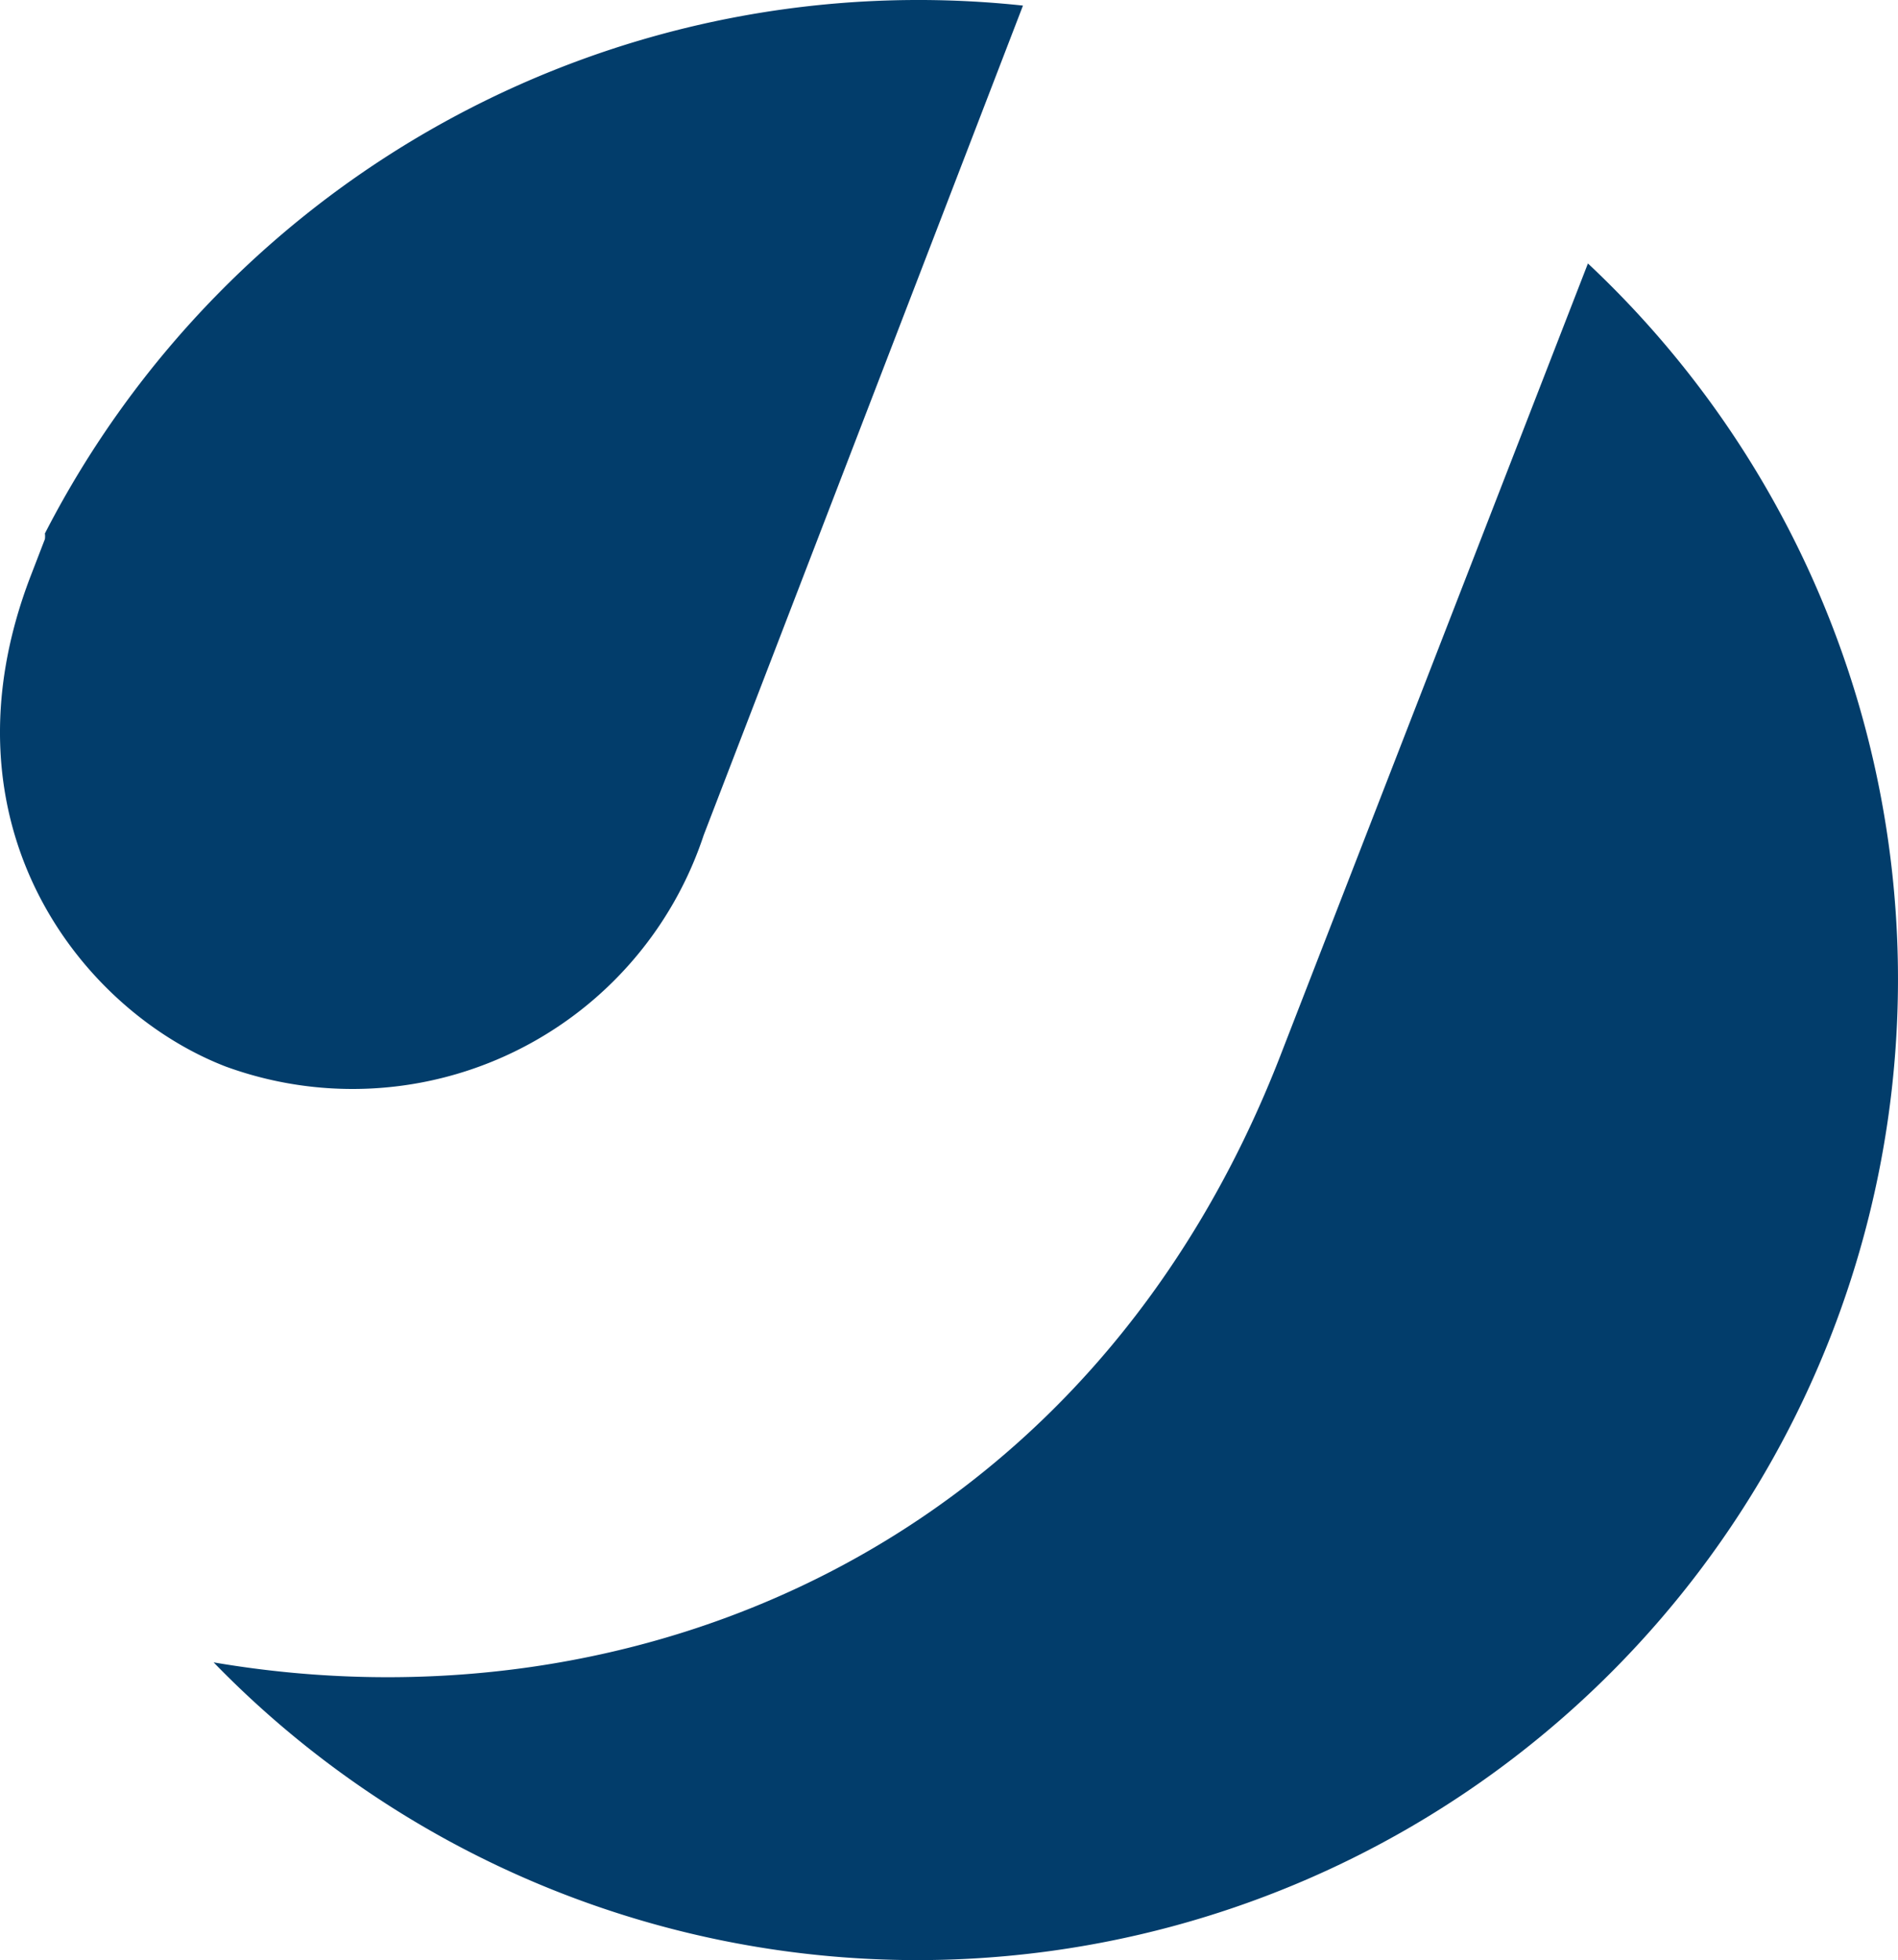 <?xml version="1.0" encoding="UTF-8" standalone="no"?>
<svg
   id="Ebene_1"
   data-name="Ebene 1"
   version="1.1"
   width="43.876"
   height="45.301"
   viewBox="0 -1 43.876 45.301"
   xmlns="http://www.w3.org/2000/svg"
   xmlns:svg="http://www.w3.org/2000/svg">
  <path
     style="fill:#023d6b;image-rendering:auto"
     d="m 29.648,23.269 c -4.4,11.5 -15,15.81 -24.71,14.15 A 22.67,22.67 0 1 0 36.708,5.089 Z"
     id="path313" />
  <path
     style="fill:#023d6b;image-rendering:auto"
     d="m 16.268,18.299 7.38,-19.17 A 22.7,22.7 0 0 0 1.038,11.329 a 0.5,0.5 0 0 1 0,0.13 l -0.32,0.83 c -2.24,5.79 1.18,10.08 4.5,11.36 a 8.55,8.55 0 0 0 11.05,-5.35 z"
     id="path307" />
</svg>
